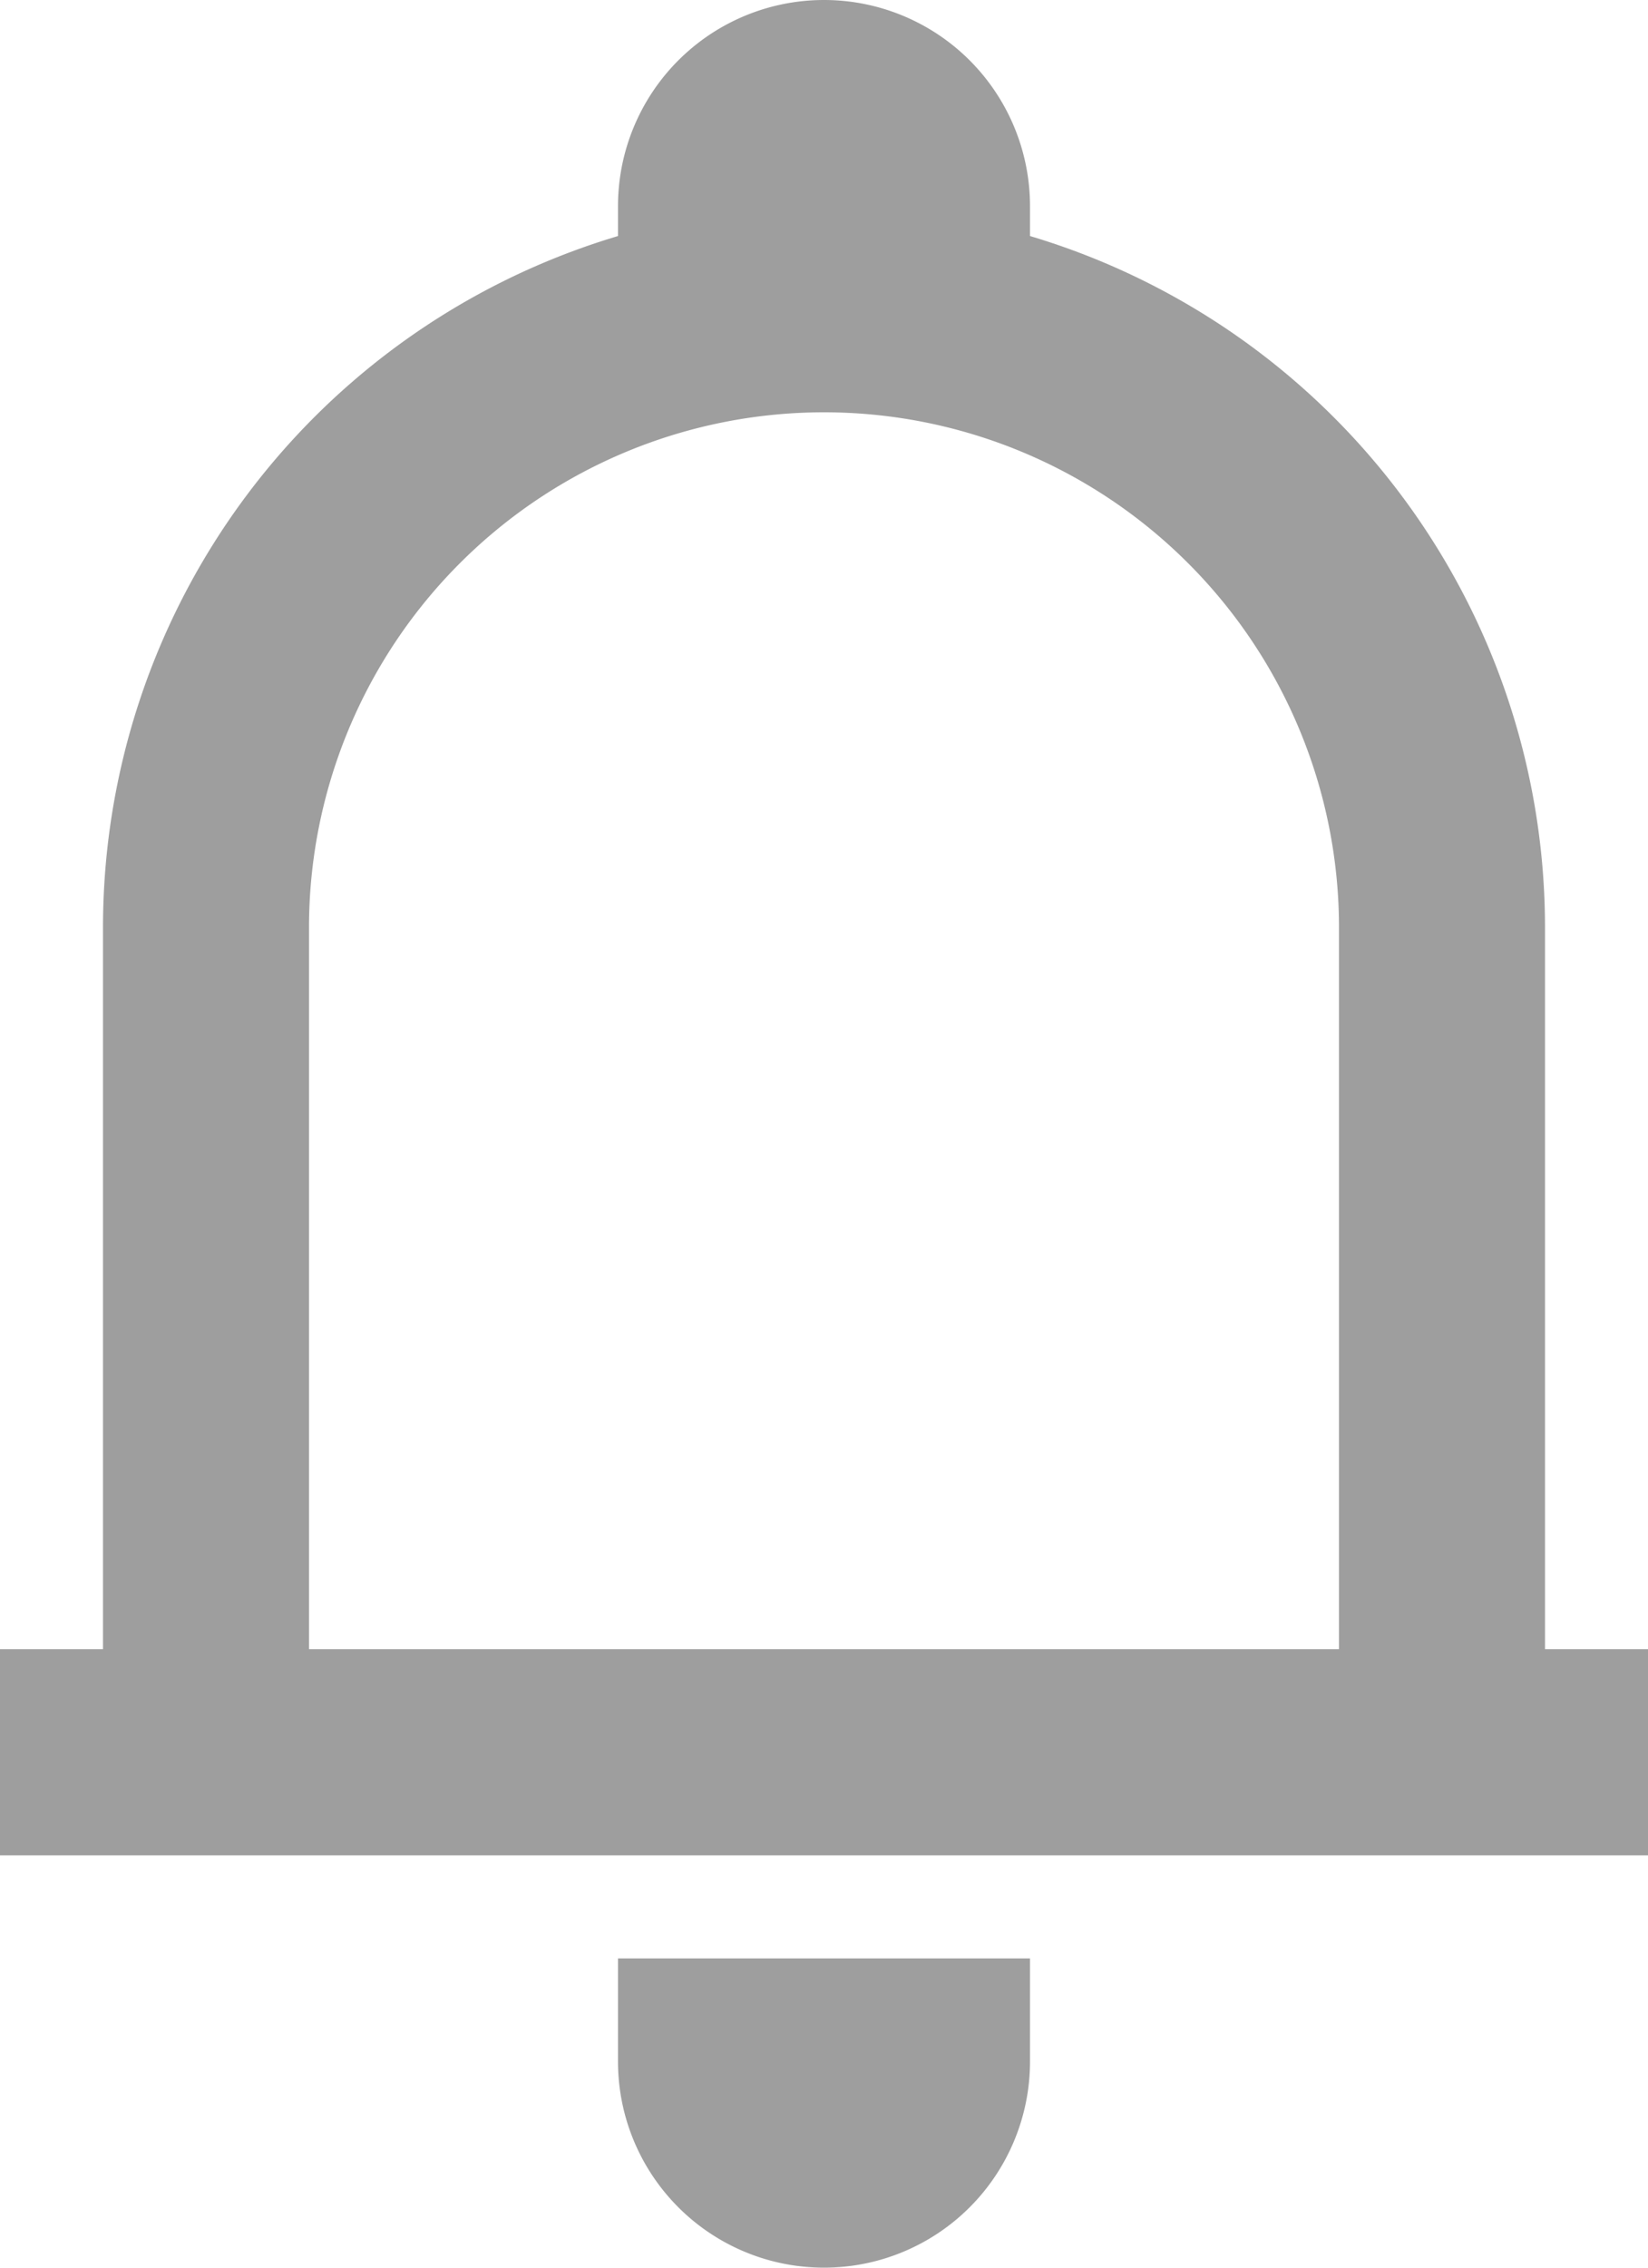 <svg xmlns="http://www.w3.org/2000/svg" width="16" height="22" viewBox="0 0 16 22">
    <path fill="#9e9e9e" fill-rule="evenodd" d="M14 3v.29A7 7 0 0 1 19 10v7h1v2H4v-2h1v-7a7 7 0 0 1 5-6.71V3a2 2 0 0 1 4 0zM7 17h10v-7a5 5 0 0 0-10 0zm7 4v-1h-4v1a2 2 0 0 0 4 0z" transform="translate(-4 -1)"/>
</svg>

